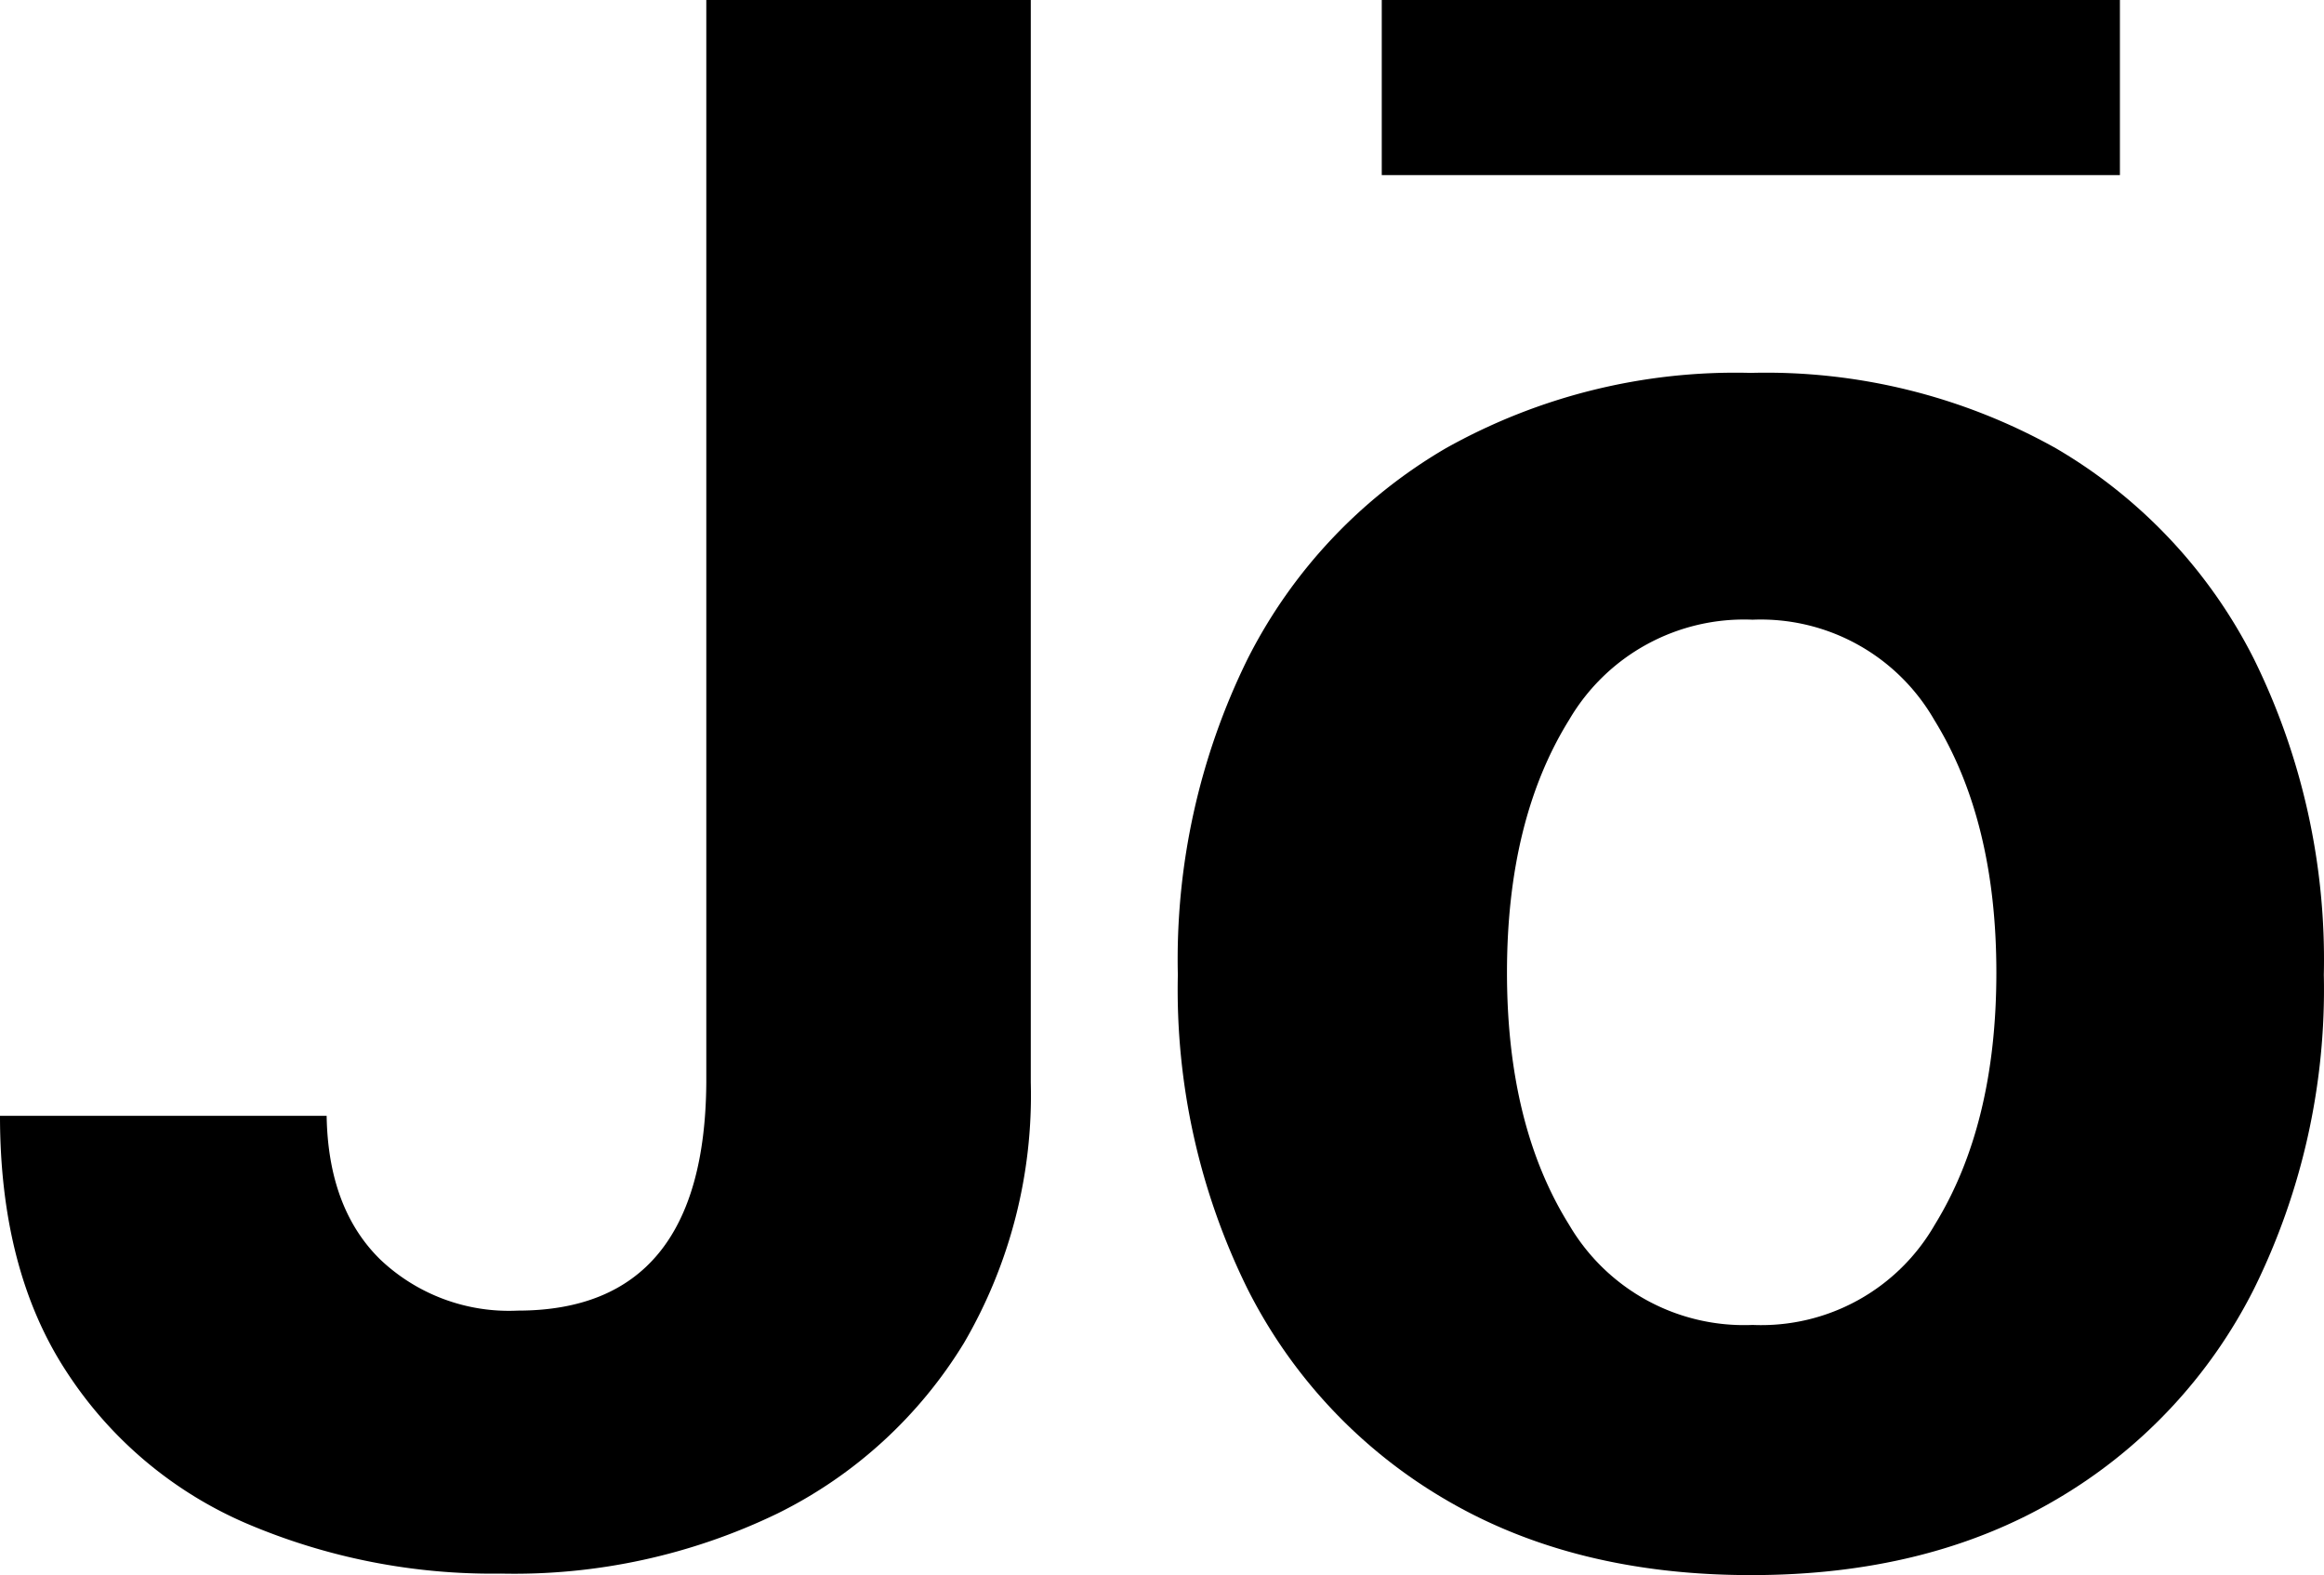 <?xml version="1.0" encoding="UTF-8" standalone="no"?>
<svg
   viewBox="0 0 139.38 94.45"
   class="text-black dark:text-white w-full max-w-[12rem] lg:max-w-[16rem] 2xl:max-w-[18rem]"
   version="1.1"
   id="svg5"
   sodipodi:docname="jotai.svg"
   inkscape:version="1.3.2 (091e20e, 2023-11-25, custom)"
   width="139.38"
   height="94.45"
   xmlns:inkscape="http://www.inkscape.org/namespaces/inkscape"
   xmlns:sodipodi="http://sodipodi.sourceforge.net/DTD/sodipodi-0.dtd"
   xmlns="http://www.w3.org/2000/svg"
   xmlns:svg="http://www.w3.org/2000/svg"
   xmlns:rdf="http://www.w3.org/1999/02/22-rdf-syntax-ns#"
   xmlns:cc="http://creativecommons.org/ns#"
   xmlns:dc="http://purl.org/dc/elements/1.1/">
  <defs
     id="defs5" />
  <sodipodi:namedview
     id="namedview5"
     pagecolor="#505050"
     bordercolor="#eeeeee"
     borderopacity="1"
     inkscape:showpageshadow="0"
     inkscape:pageopacity="0"
     inkscape:pagecheckerboard="0"
     inkscape:deskcolor="#505050"
     inkscape:zoom="4.4296137"
     inkscape:cx="144.595"
     inkscape:cy="44.360527"
     inkscape:window-width="1920"
     inkscape:window-height="1017"
     inkscape:window-x="-8"
     inkscape:window-y="-8"
     inkscape:window-maximized="1"
     inkscape:current-layer="svg5" />
  <title
     id="title1">Jotai</title>
  <path
     d="m 42.36,0 h 19.46 v 64.91 a 29.46,29.46 0 0 1 -4,15.61 A 27.19,27.19 0 0 1 46.64,90.75 36.26,36.26 0 0 1 30.05,94.36 37.56,37.56 0 0 1 14.8,91.36 24.3,24.3 0 0 1 4,82.27 Q 0,76.18 0,66.91 h 19.59 c 0.06,3.69 1.13,6.57 3.21,8.61 a 11.21,11.21 0 0 0 8.25,3.07 q 11.22,0 11.31,-13.68 z"
     fill="currentColor"
     id="path1" />
  <path
     d="m 105,94.45 q -10.59,0 -18.29,-4.52 A 30.54,30.54 0 0 1 74.82,77.29 40.52,40.52 0 0 1 70.64,58.45 40.75,40.75 0 0 1 74.82,39.52 30.6,30.6 0 0 1 86.71,26.88 35.52,35.52 0 0 1 105,22.36 a 35.58,35.58 0 0 1 18.3,4.52 30.57,30.57 0 0 1 11.88,12.64 40.76,40.76 0 0 1 4.19,18.93 40.52,40.52 0 0 1 -4.19,18.84 30.51,30.51 0 0 1 -11.88,12.64 q -7.71,4.53 -18.3,4.52 z M 127.14,0 V 10.5 H 82.87 V 0 Z m -22,79.45 a 12,12 0 0 0 10.89,-6 q 3.7,-6 3.7,-15.13 0,-9.13 -3.73,-15.16 a 12,12 0 0 0 -10.89,-6 12.15,12.15 0 0 0 -11,6 q -3.73,6 -3.73,15.16 0,9.16 3.73,15.13 a 12.16,12.16 0 0 0 10.98,6 z"
     fill="currentColor"
     id="path2" />
</svg>
